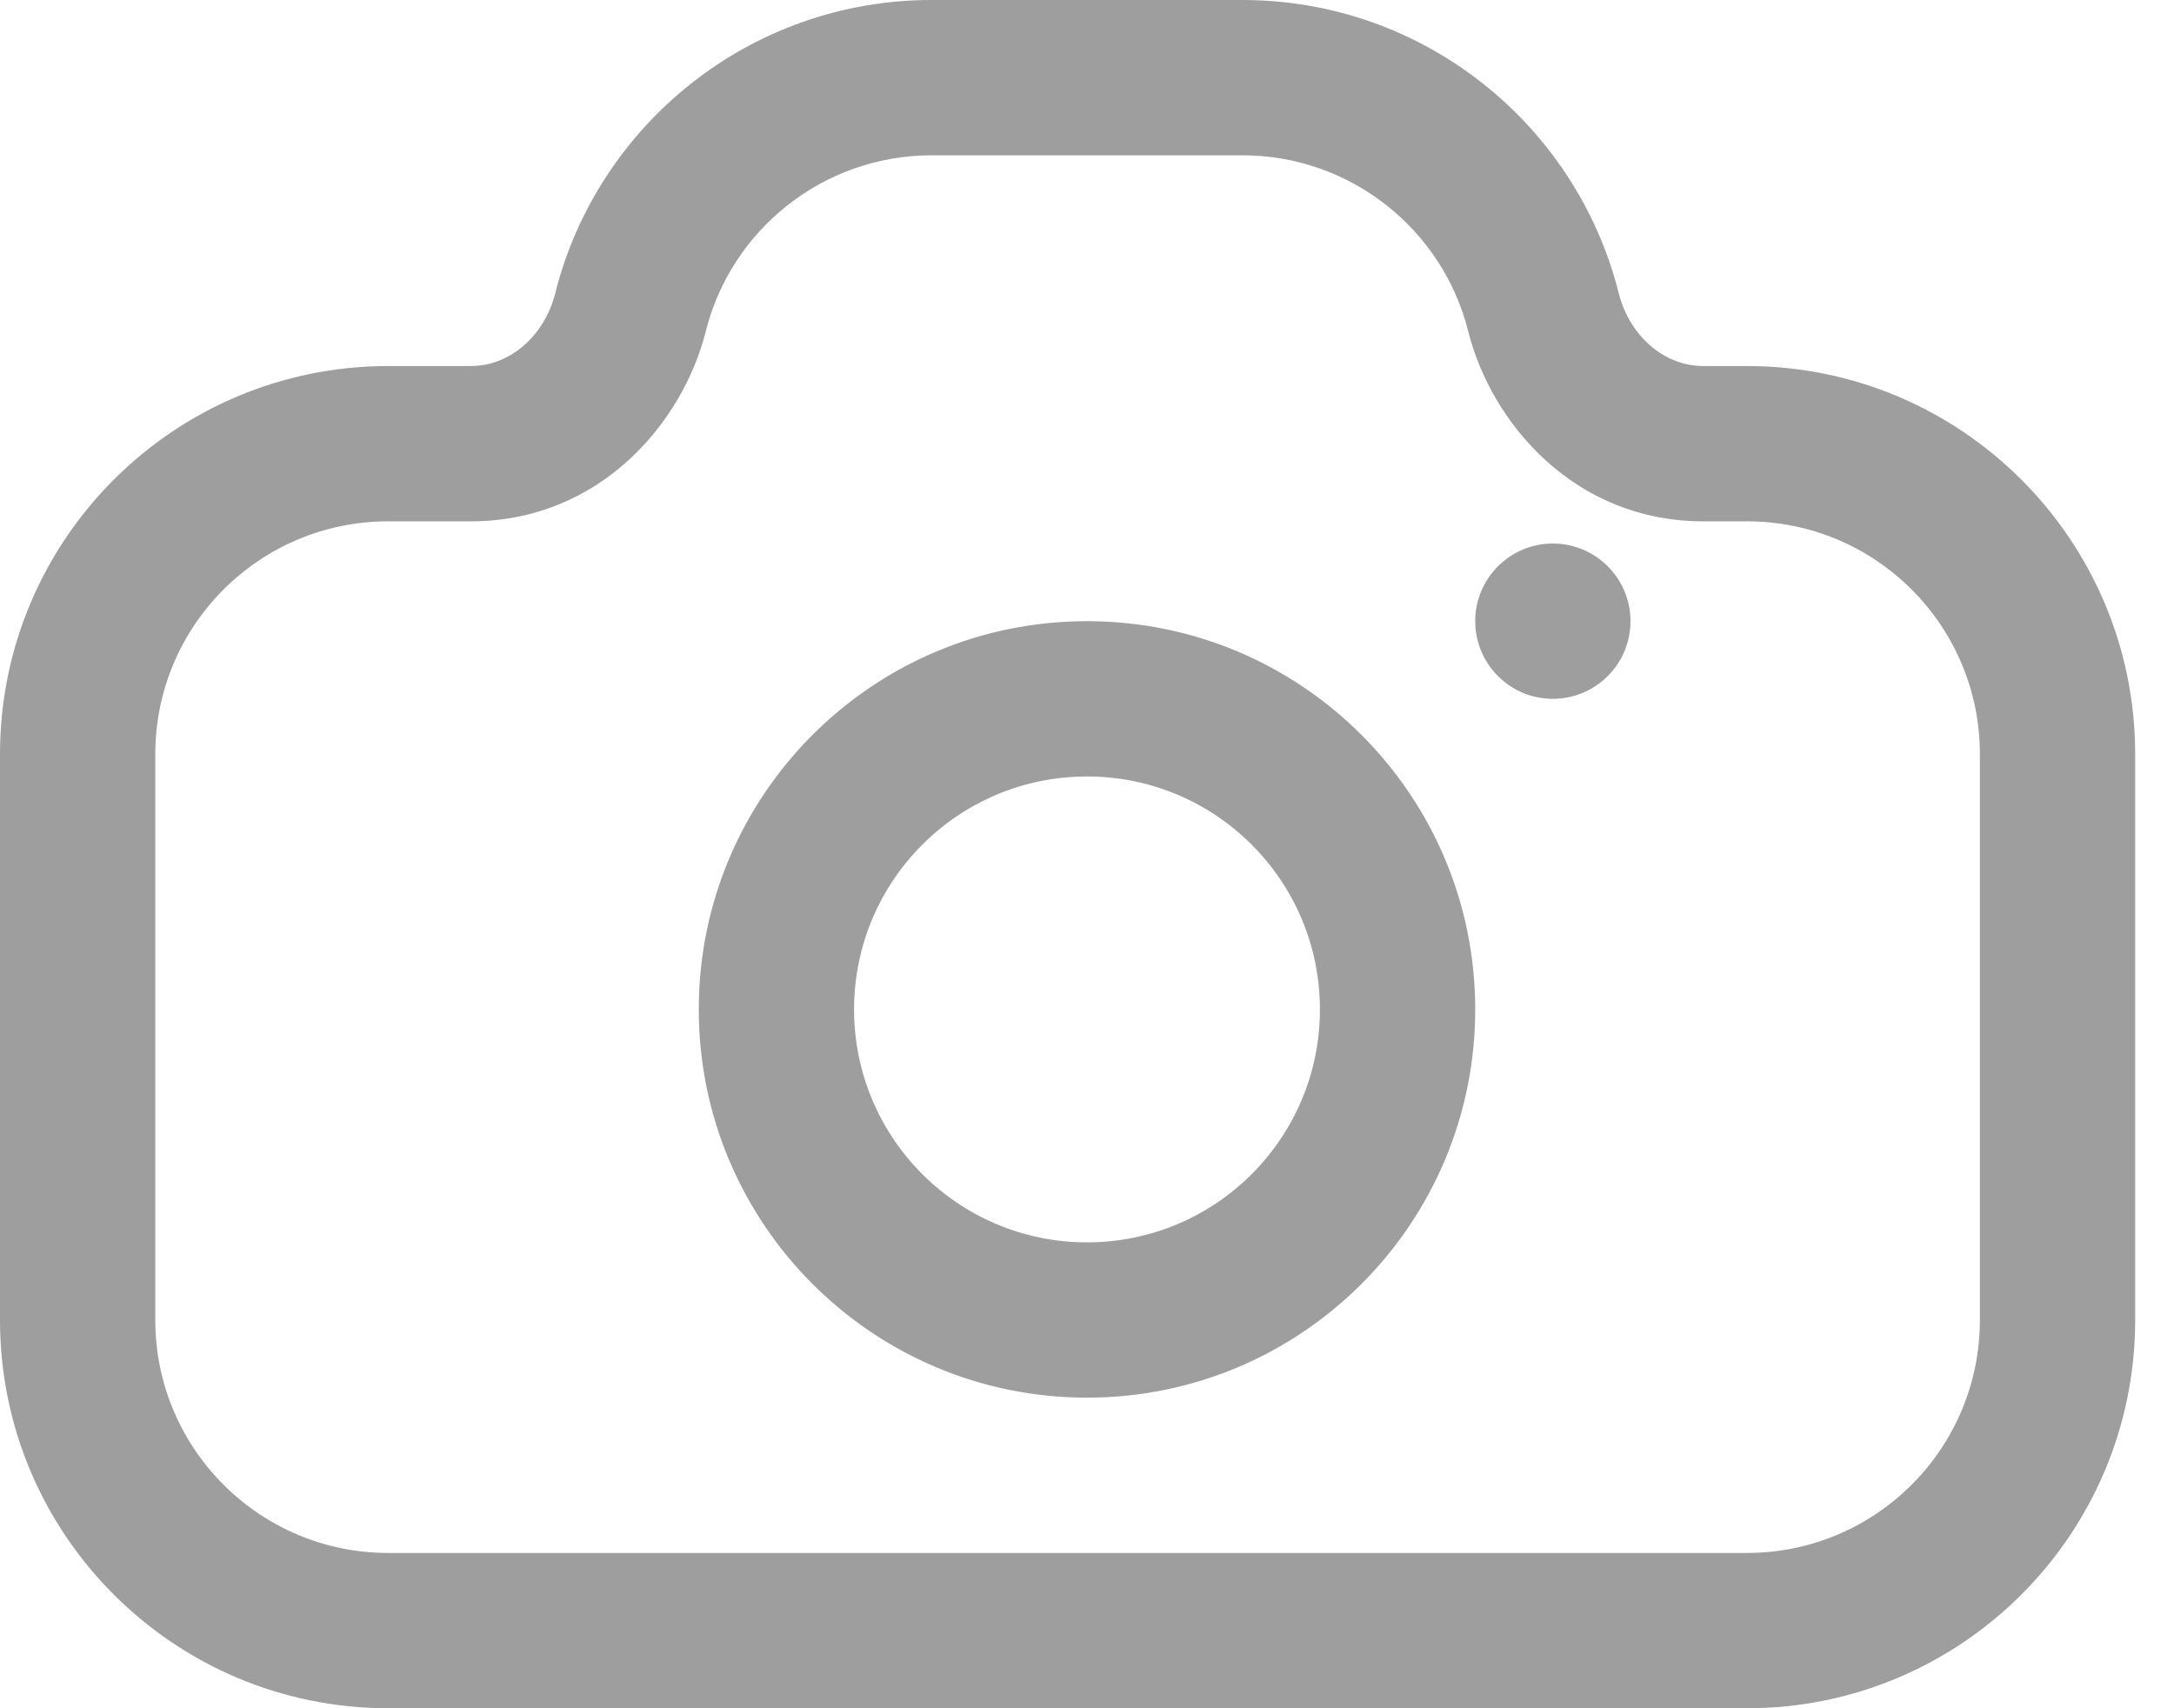 <svg width="28" height="22" viewBox="0 0 28 22" fill="none" xmlns="http://www.w3.org/2000/svg">
<path id="Union" fill-rule="evenodd" clip-rule="evenodd" d="M22.5 6.714H21.937C20.275 6.714 19.206 5.445 18.91 4.267C18.584 2.963 17.402 2 16 2H12C10.598 2 9.416 2.963 9.09 4.267C8.794 5.445 7.725 6.714 6.063 6.714H5C3.343 6.714 2 8.057 2 9.714V17C2 18.656 3.343 20 5 20H22.5C24.157 20 25.5 18.656 25.5 17V9.714C25.5 8.057 24.157 6.714 22.5 6.714ZM21.937 4.714C21.407 4.714 20.979 4.295 20.85 3.781C20.306 1.609 18.341 0 16 0H12C9.659 0 7.694 1.609 7.15 3.781C7.021 4.295 6.593 4.714 6.063 4.714H5C2.239 4.714 0 6.952 0 9.714V17C0 19.761 2.239 22 5 22H22.5C25.261 22 27.5 19.761 27.5 17V9.714C27.5 6.952 25.261 4.714 22.5 4.714H21.937ZM14 16C15.657 16 17 14.657 17 13C17 11.343 15.657 10 14 10C12.343 10 11 11.343 11 13C11 14.657 12.343 16 14 16ZM14 18C16.761 18 19 15.761 19 13C19 10.239 16.761 8 14 8C11.239 8 9 10.239 9 13C9 15.761 11.239 18 14 18ZM20 9C19.448 9 19 8.552 19 8C19 7.448 19.448 7 20 7C20.552 7 21 7.448 21 8C21 8.552 20.552 9 20 9Z" fill="#9E9E9E"/>
</svg>
